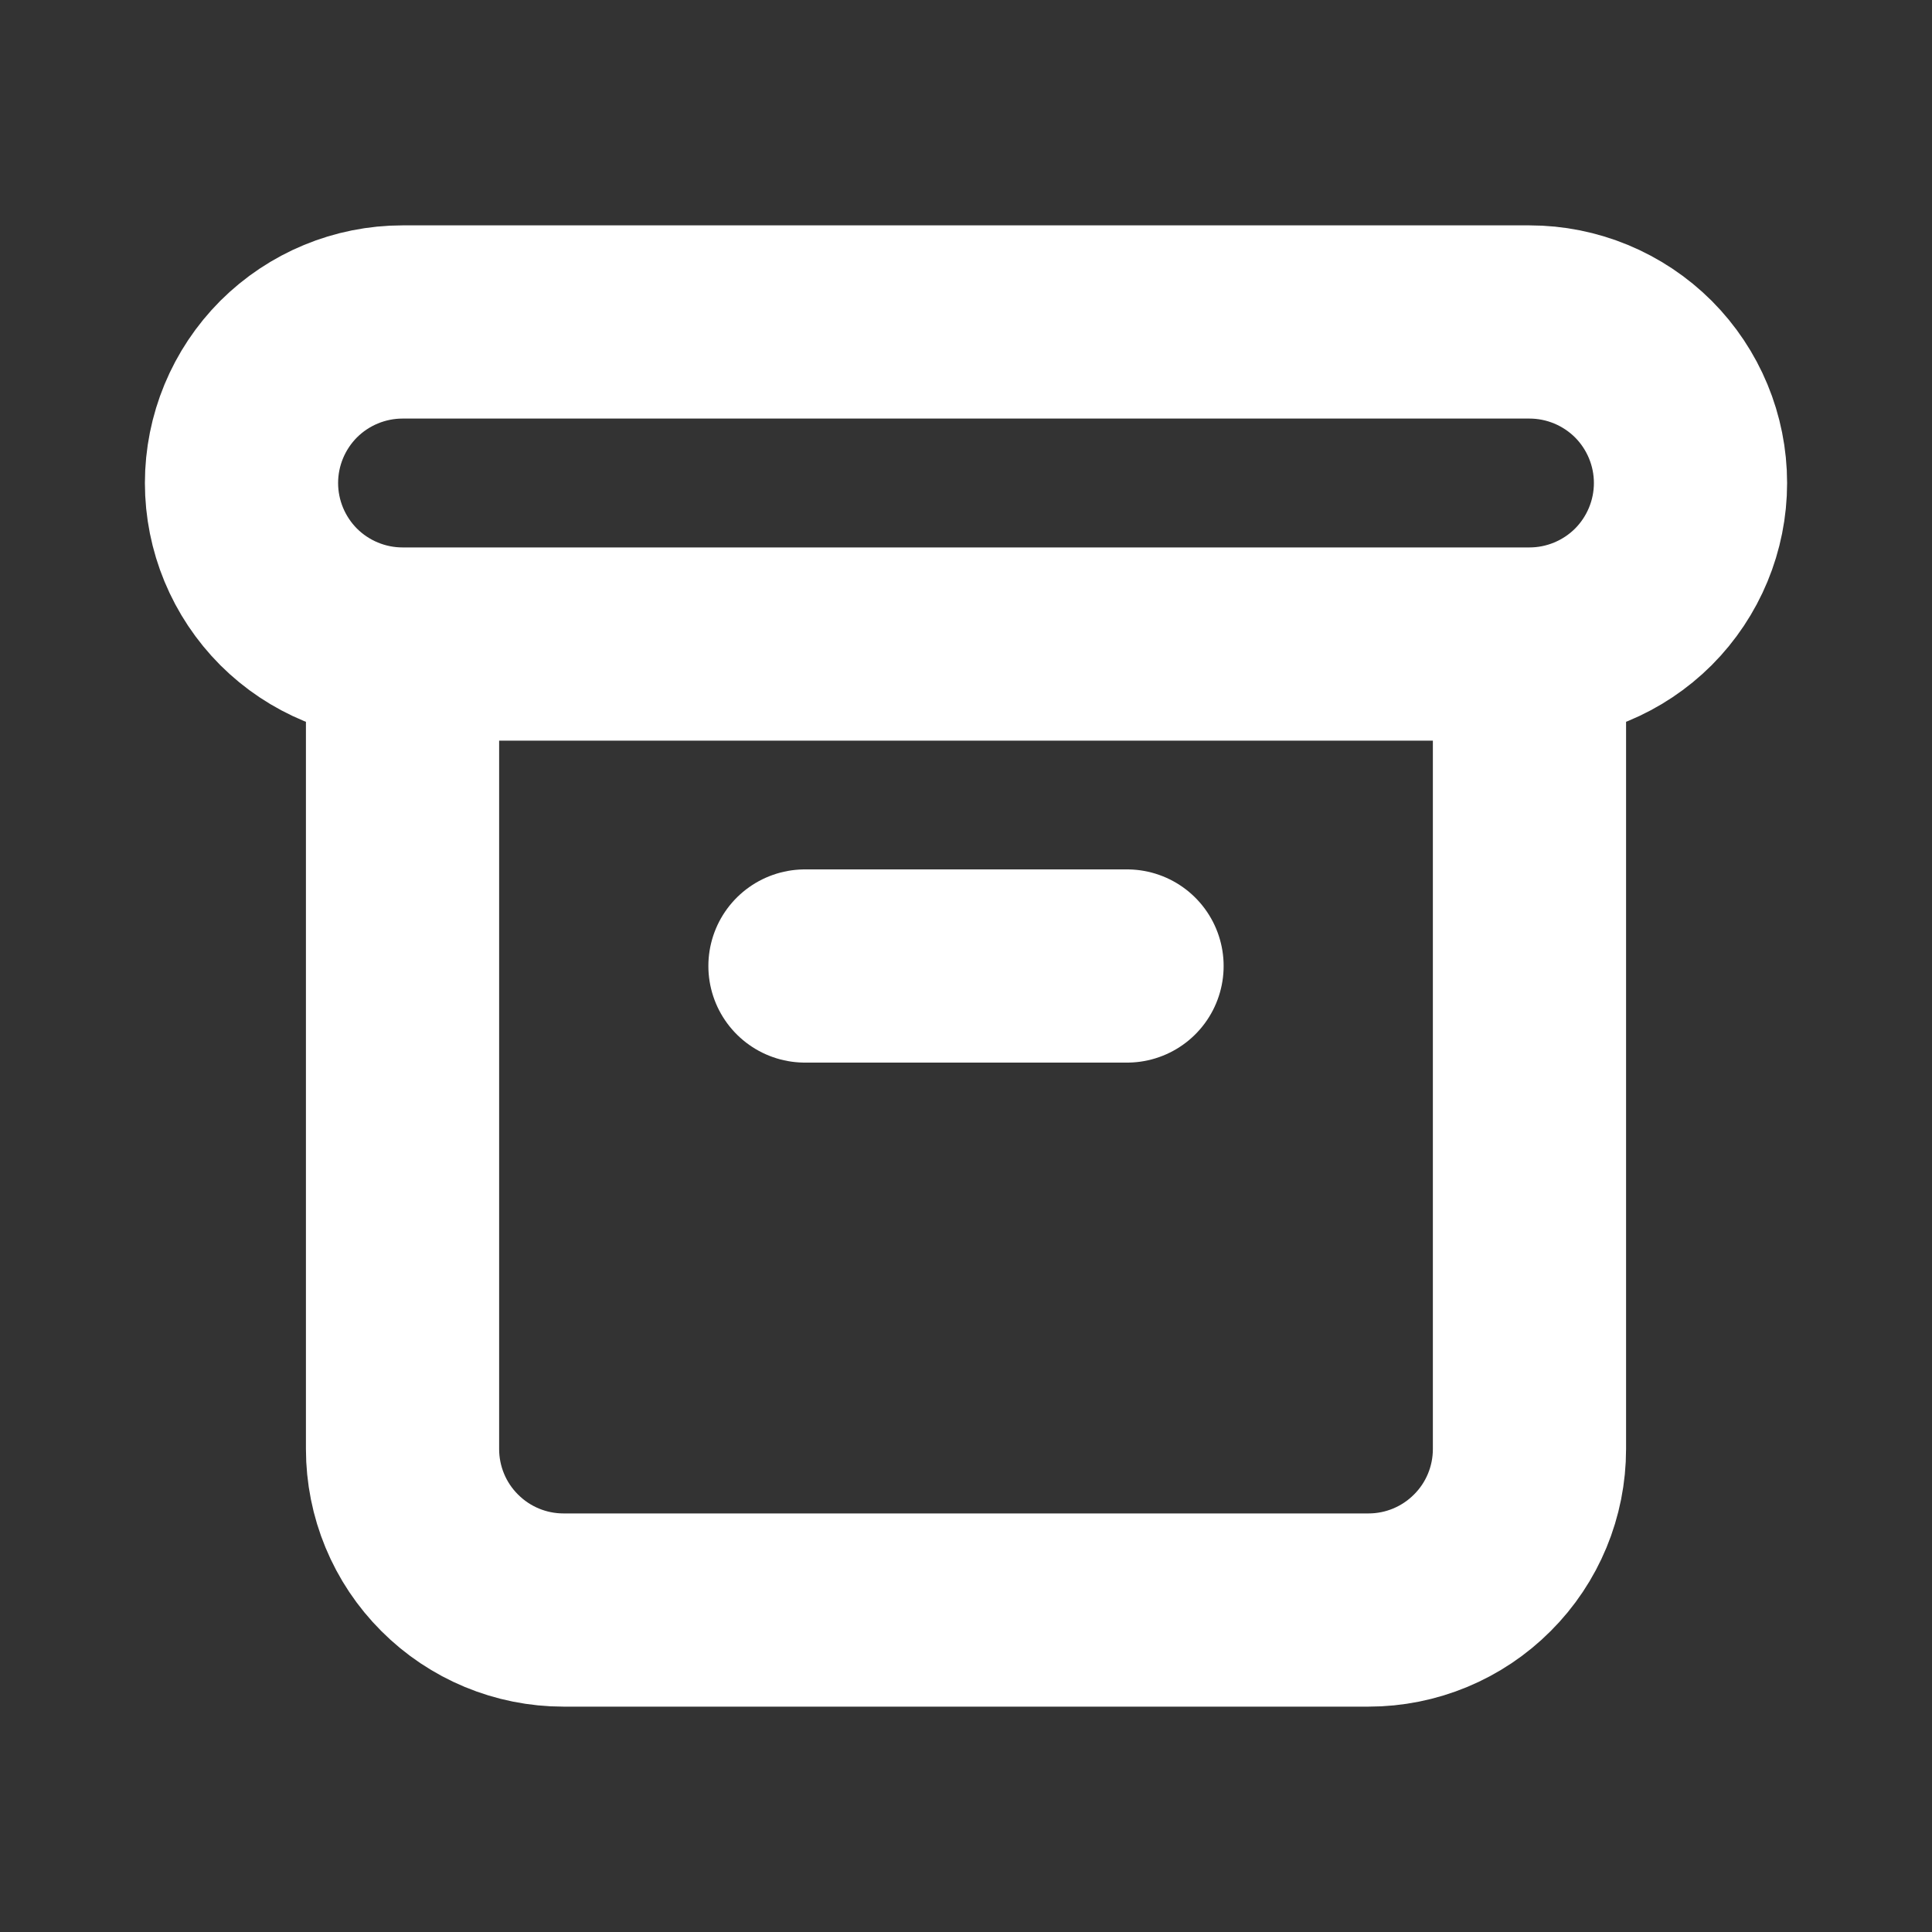 <svg width="20" height="20" viewBox="0 0 20 20" fill="none" xmlns="http://www.w3.org/2000/svg">
<rect x="0" y="0" width="20" height="20" fill="#333333" stroke="none"/>
<path d="M8.333 10H11.667M4.167 6.667H15.833H4.167ZM4.167 6.667C3.725 6.667 3.301 6.491 2.988 6.179C2.676 5.866 2.5 5.442 2.5 5C2.5 4.558 2.676 4.134 2.988 3.821C3.301 3.509 3.725 3.333 4.167 3.333H15.833C16.275 3.333 16.699 3.509 17.012 3.821C17.324 4.134 17.5 4.558 17.5 5C17.5 5.442 17.324 5.866 17.012 6.179C16.699 6.491 16.275 6.667 15.833 6.667H4.167ZM4.167 6.667V15C4.167 15.442 4.342 15.866 4.655 16.178C4.967 16.491 5.391 16.667 5.833 16.667H14.167C14.609 16.667 15.033 16.491 15.345 16.178C15.658 15.866 15.833 15.442 15.833 15V6.667H4.167Z" stroke="white" stroke-width="2" stroke-linecap="round" stroke-linejoin="round"/>
</svg>
